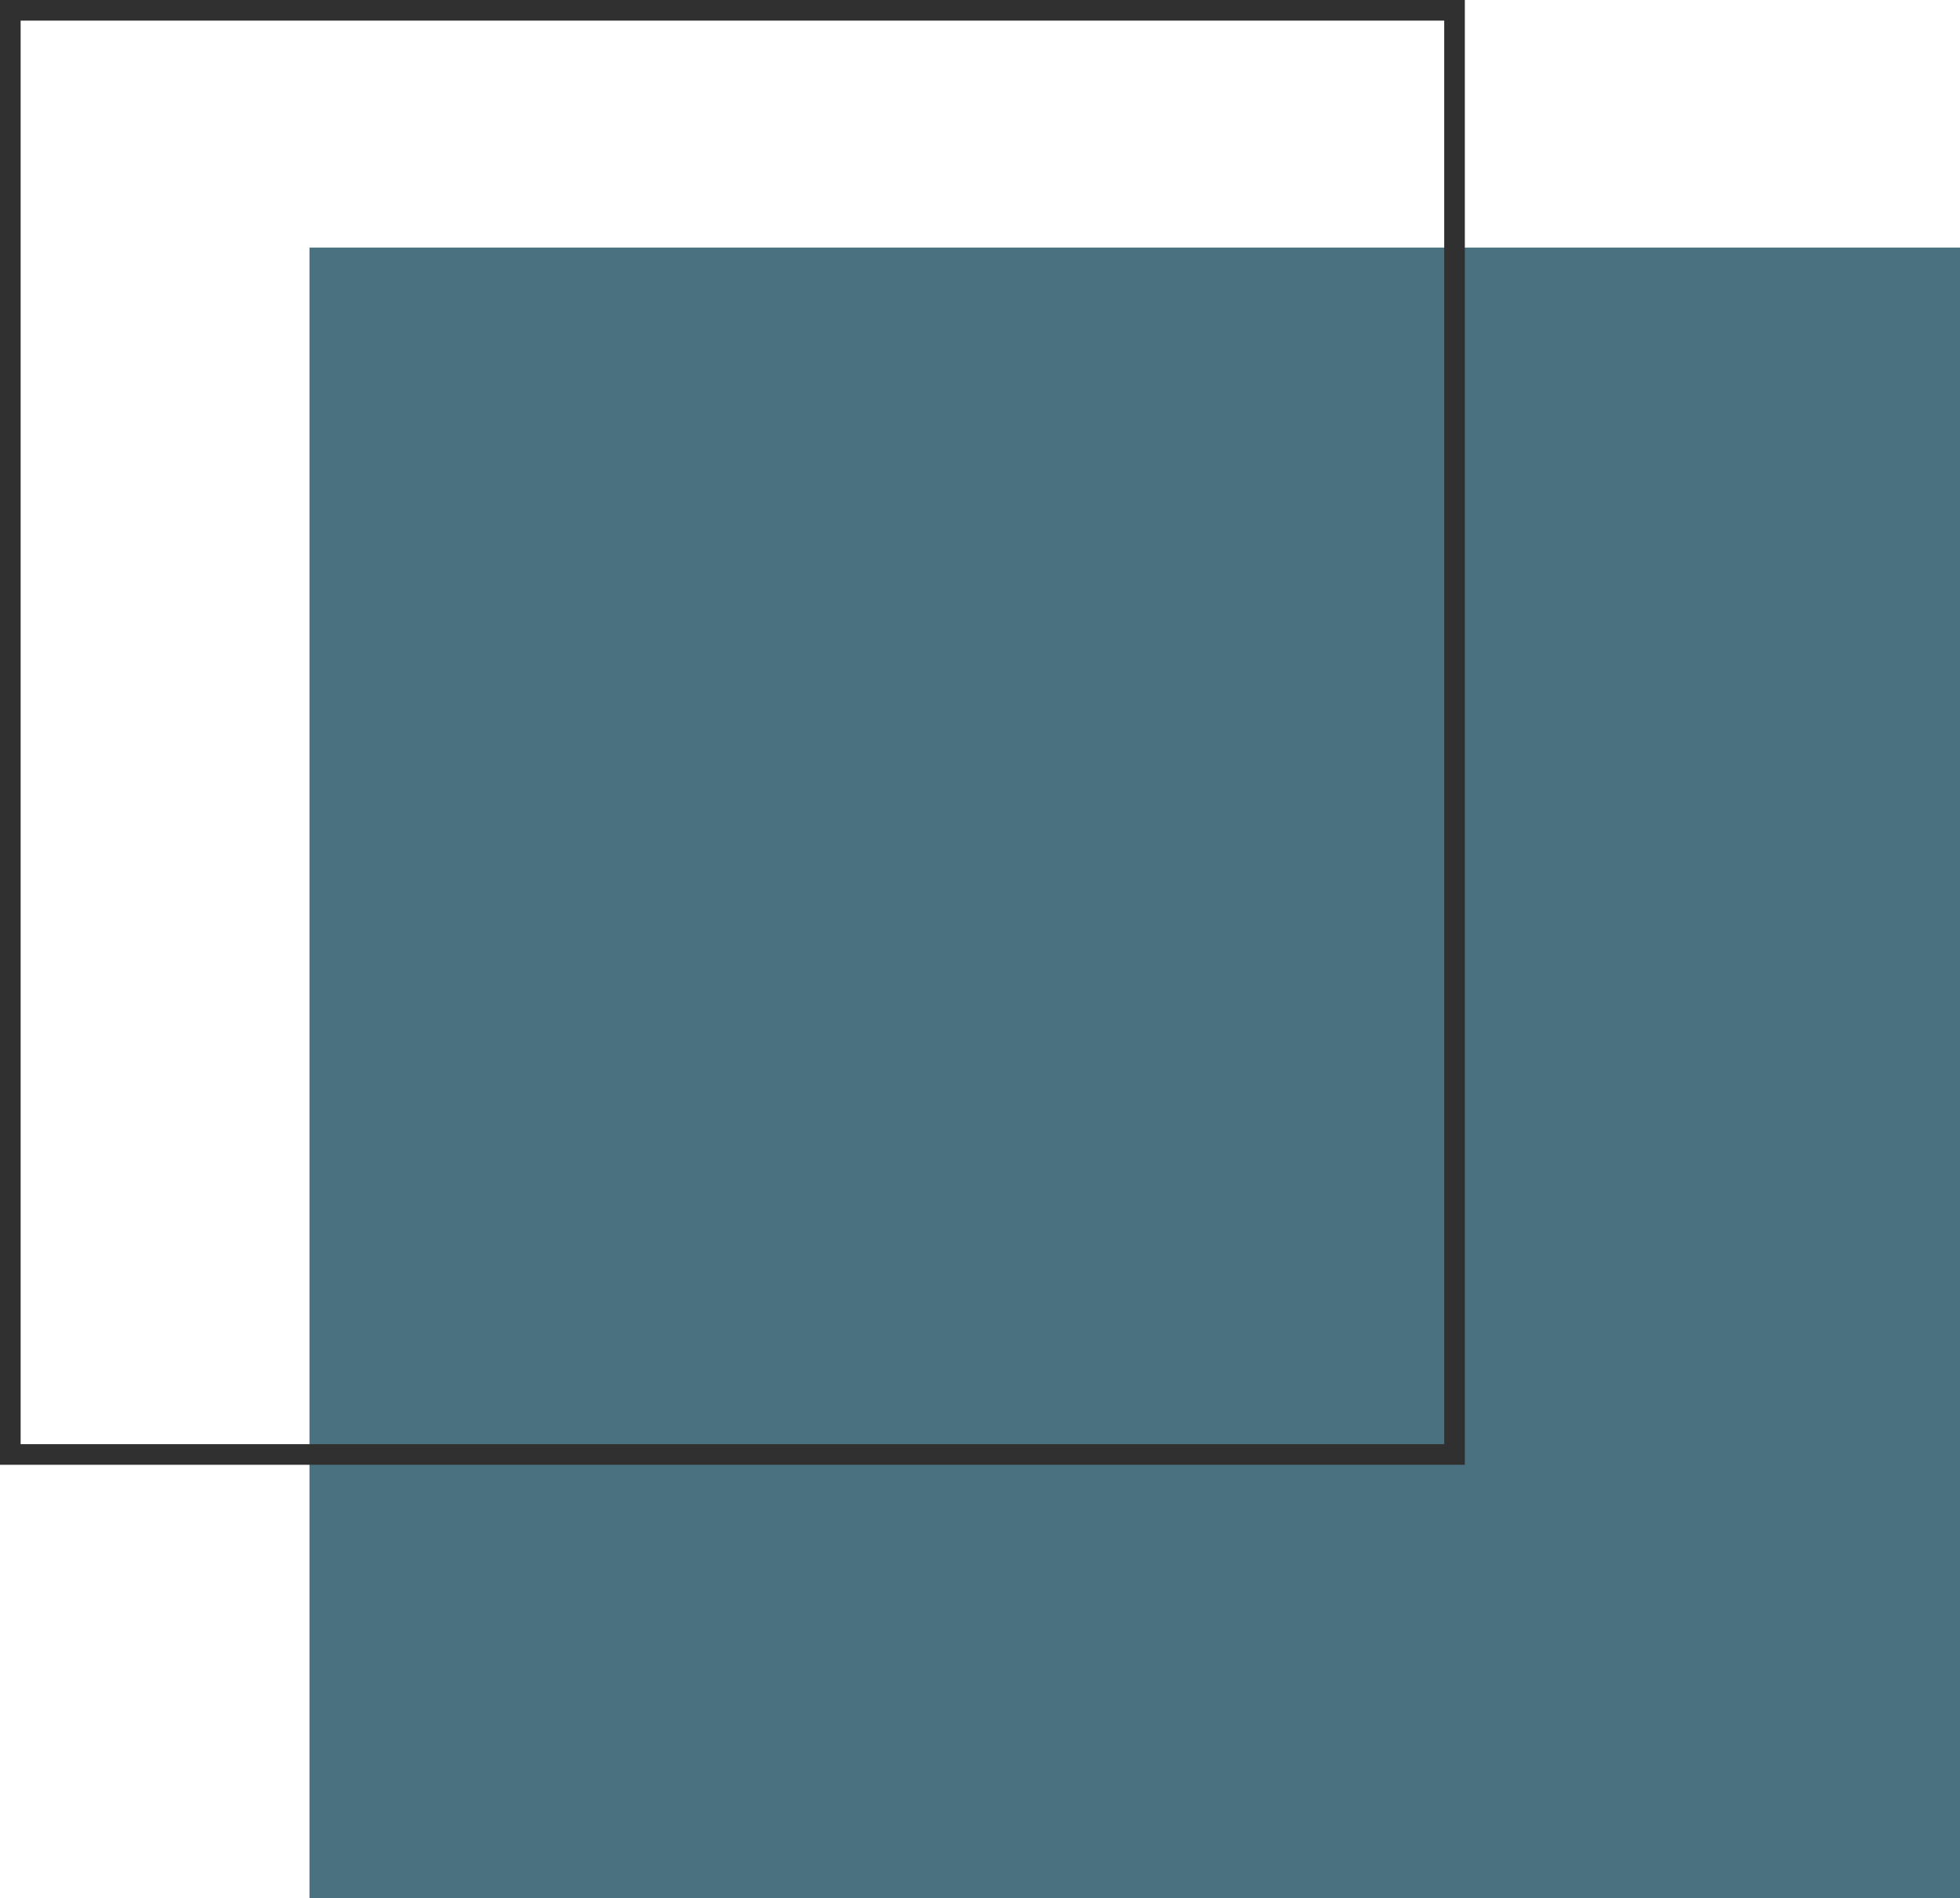 <svg width="95" height="92" viewBox="0 0 95 92" fill="none" xmlns="http://www.w3.org/2000/svg">
<path d="M15 12H95V92H15V12Z" fill="#4A7180"/>
<path d="M0.5 0.5H70.5V70.5H0.5V0.5Z" stroke="#303030"/>
</svg>
